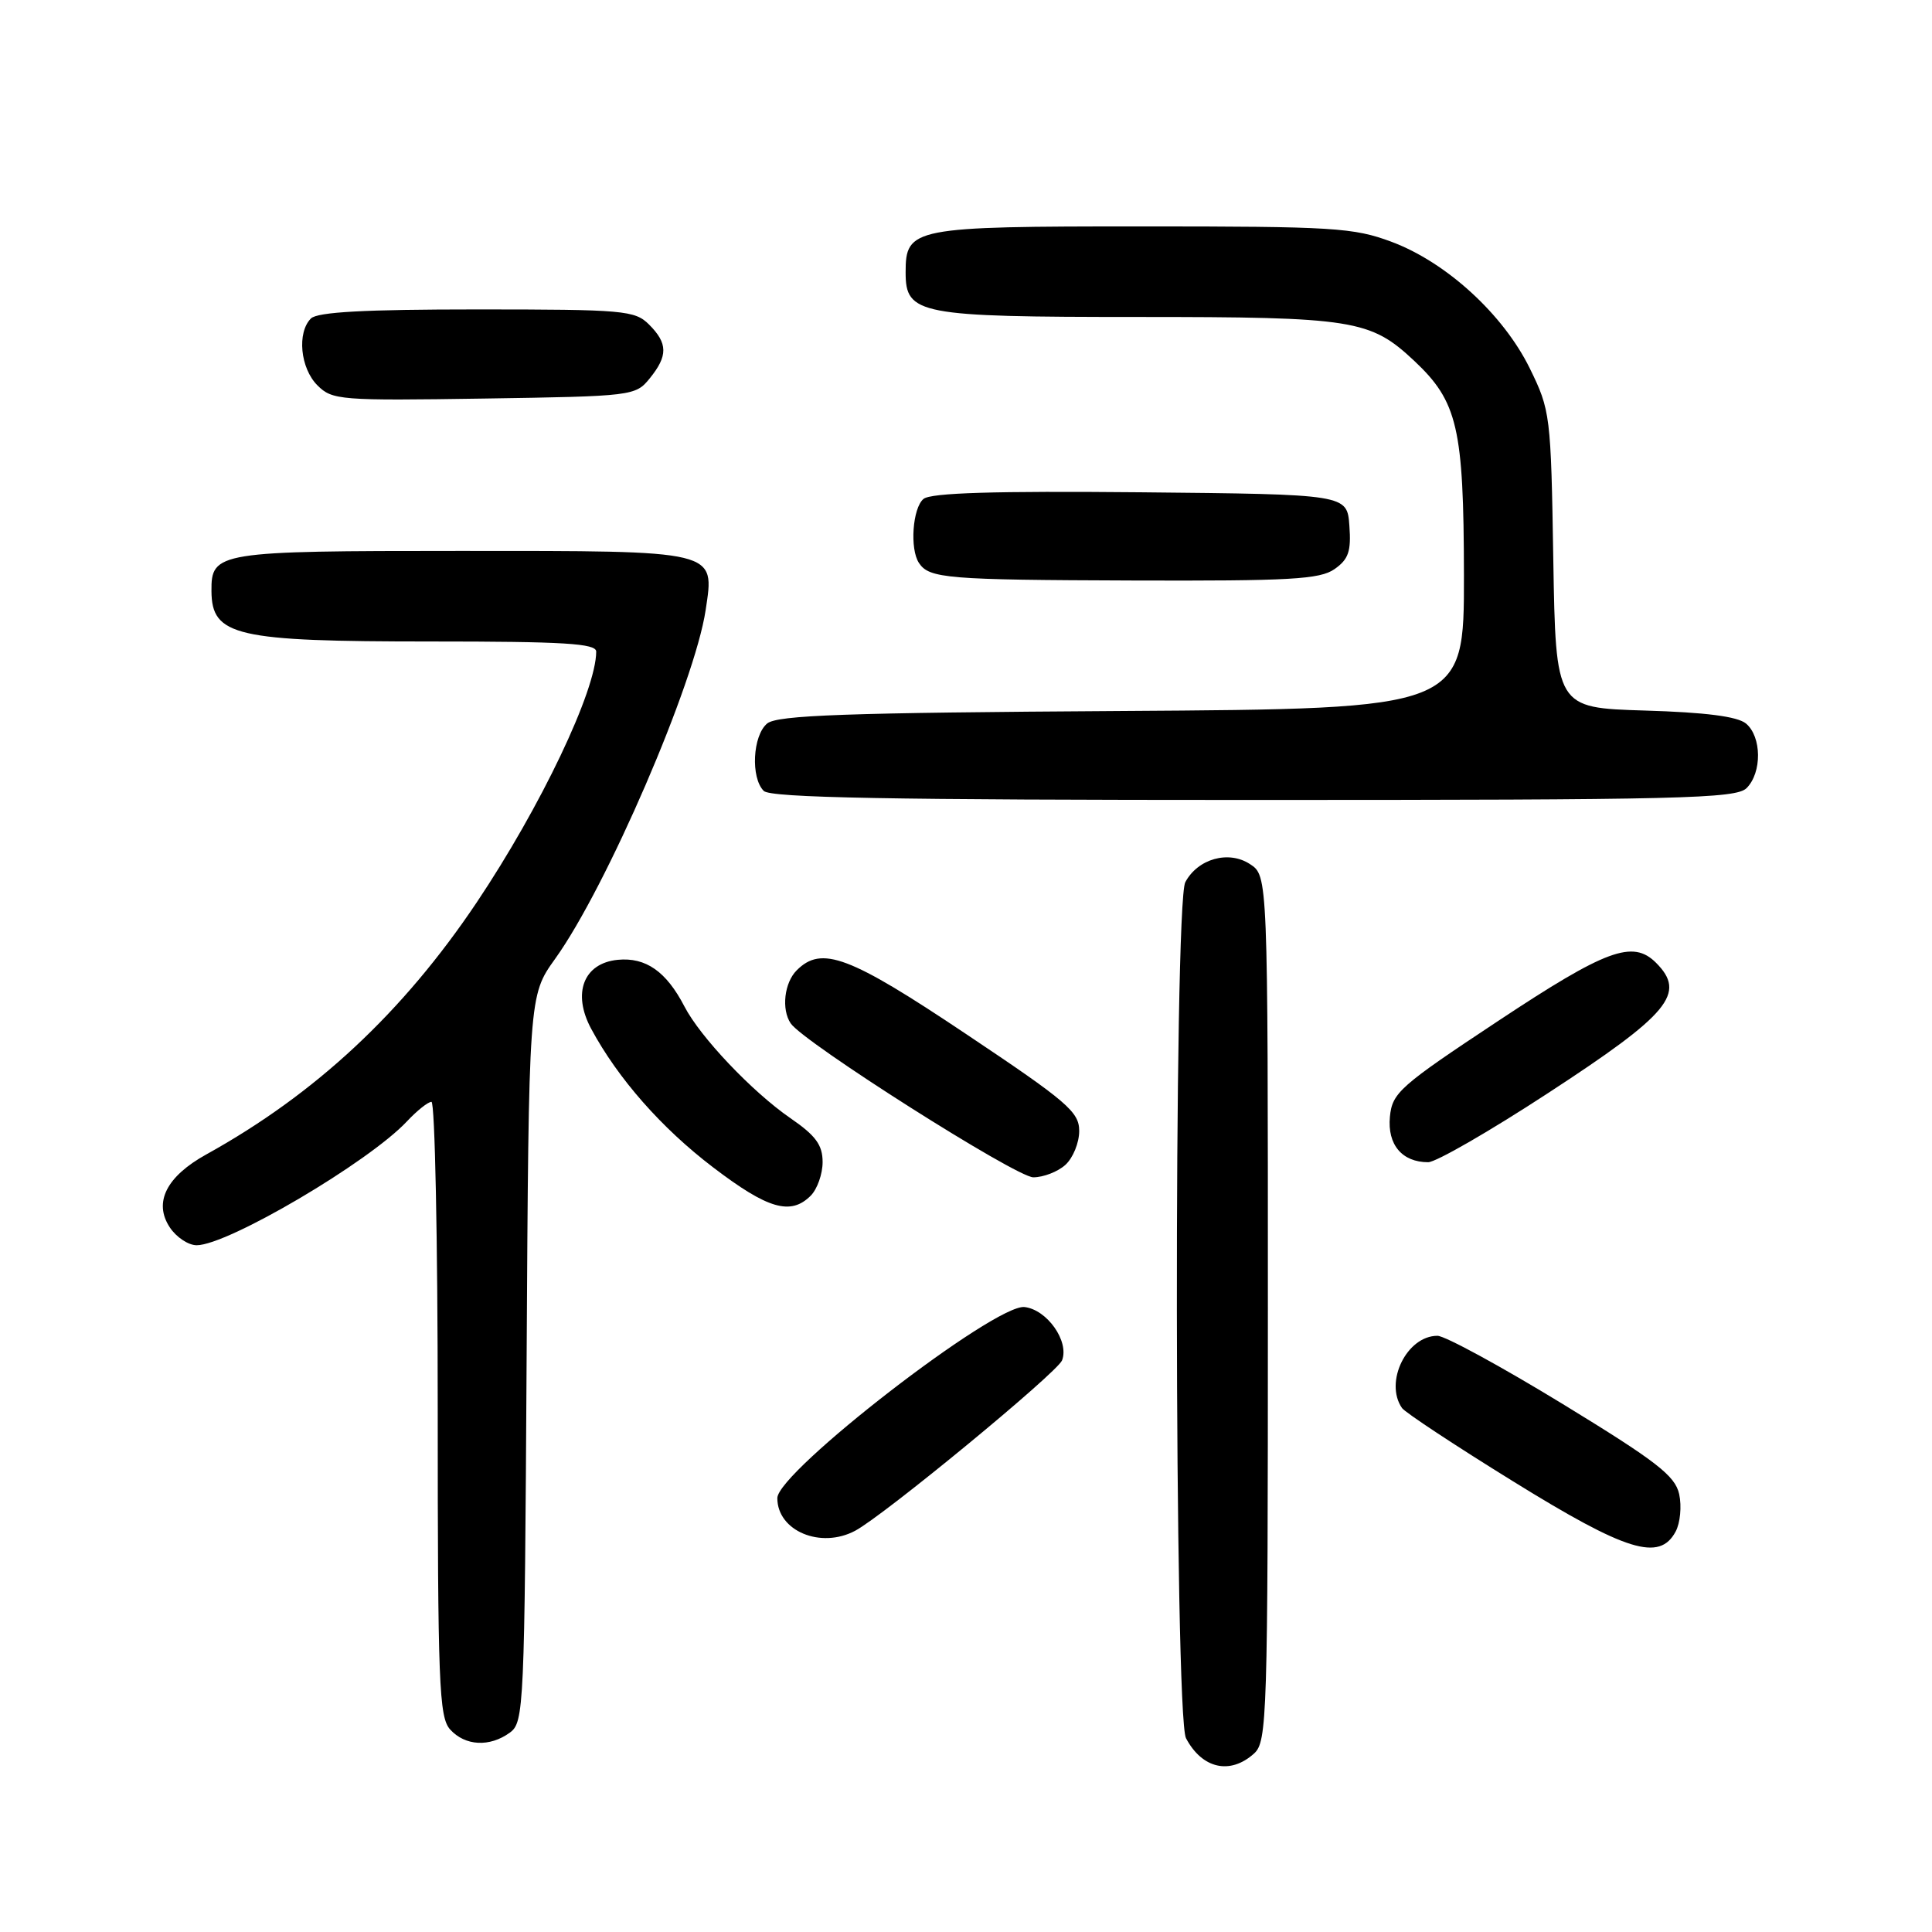 <?xml version="1.0" encoding="UTF-8" standalone="no"?>
<!DOCTYPE svg PUBLIC "-//W3C//DTD SVG 1.1//EN" "http://www.w3.org/Graphics/SVG/1.1/DTD/svg11.dtd" >
<svg xmlns="http://www.w3.org/2000/svg" xmlns:xlink="http://www.w3.org/1999/xlink" version="1.1" viewBox="0 0 256 256">
 <g >
 <path fill="currentColor"
d=" M 166.17 232.35 C 167.90 230.78 168.00 227.63 168.00 173.37 C 168.00 116.05 168.00 116.05 165.63 114.50 C 162.81 112.64 158.72 113.78 157.06 116.89 C 155.51 119.78 155.60 227.36 157.15 230.32 C 159.29 234.37 163.00 235.21 166.17 232.35 Z  M 67.56 229.58 C 69.43 228.22 69.51 226.35 69.78 180.04 C 70.06 131.93 70.06 131.93 73.55 127.06 C 80.37 117.57 92.05 90.51 93.50 80.85 C 94.70 72.84 95.35 73.00 61.00 73.00 C 28.79 73.00 27.98 73.13 28.02 78.32 C 28.06 84.28 31.21 85.00 57.07 85.00 C 74.76 85.00 79.00 85.26 79.00 86.34 C 79.00 91.49 71.64 106.93 63.17 119.57 C 53.39 134.15 41.81 144.95 27.35 152.96 C 22.05 155.89 20.32 159.32 22.49 162.62 C 23.35 163.93 24.95 165.00 26.06 165.00 C 30.17 165.00 48.86 153.99 53.92 148.59 C 55.26 147.16 56.72 146.00 57.17 146.00 C 57.63 146.00 58.00 164.30 58.00 186.67 C 58.00 223.11 58.17 227.53 59.65 229.17 C 61.64 231.36 64.89 231.53 67.56 229.58 Z  M 222.03 202.94 C 222.64 201.81 222.85 199.58 222.50 197.98 C 221.96 195.54 219.52 193.65 207.07 186.04 C 198.93 181.07 191.46 177.00 190.47 177.00 C 186.41 177.00 183.40 183.13 185.77 186.57 C 186.17 187.15 192.80 191.53 200.50 196.29 C 215.52 205.59 219.89 206.94 222.03 202.94 Z  M 113.32 202.83 C 117.15 200.79 140.11 181.87 140.73 180.25 C 141.70 177.73 138.75 173.54 135.76 173.19 C 131.85 172.73 103.00 195.03 103.00 198.51 C 103.00 202.86 108.75 205.27 113.32 202.83 Z  M 107.43 158.43 C 108.29 157.56 109.00 155.56 109.00 153.98 C 109.00 151.71 108.09 150.47 104.73 148.16 C 99.69 144.69 92.78 137.41 90.69 133.36 C 88.29 128.73 85.57 126.82 81.86 127.18 C 77.33 127.62 75.79 131.60 78.34 136.33 C 81.88 142.91 87.67 149.49 94.49 154.68 C 101.76 160.22 104.77 161.09 107.43 158.43 Z  M 141.17 154.35 C 142.18 153.43 143.00 151.42 143.00 149.86 C 143.00 147.33 141.44 145.99 128.02 137.02 C 112.51 126.64 108.87 125.27 105.57 128.57 C 103.92 130.22 103.52 133.74 104.77 135.60 C 106.44 138.10 134.65 156.00 136.92 156.00 C 138.25 156.00 140.17 155.26 141.17 154.35 Z  M 205.08 144.87 C 221.24 134.33 223.48 131.63 219.43 127.57 C 216.35 124.50 212.84 125.79 198.50 135.29 C 185.45 143.93 184.48 144.79 184.17 147.98 C 183.82 151.67 185.78 154.00 189.24 154.00 C 190.27 154.00 197.40 149.89 205.08 144.87 Z  M 231.43 104.43 C 233.49 102.37 233.44 97.61 231.35 95.87 C 230.21 94.93 225.98 94.39 217.92 94.15 C 206.15 93.79 206.15 93.79 205.82 74.15 C 205.51 54.97 205.43 54.37 202.70 48.80 C 199.19 41.66 191.67 34.77 184.41 32.05 C 179.36 30.16 176.72 30.00 151.29 30.00 C 120.89 30.00 120.00 30.17 120.00 36.10 C 120.00 41.67 121.70 42.00 150.75 42.00 C 179.38 42.00 181.56 42.35 187.38 47.80 C 193.15 53.22 193.95 56.67 193.98 76.21 C 194.00 93.92 194.00 93.92 148.65 94.21 C 112.01 94.44 102.99 94.76 101.65 95.87 C 99.73 97.47 99.45 103.05 101.20 104.80 C 102.11 105.71 117.90 106.00 166.13 106.00 C 222.73 106.00 230.03 105.82 231.43 104.43 Z  M 176.83 75.41 C 178.69 74.11 179.05 73.05 178.80 69.66 C 178.50 65.50 178.50 65.50 151.12 65.23 C 131.76 65.05 123.34 65.30 122.37 66.11 C 120.92 67.31 120.53 72.75 121.77 74.60 C 123.13 76.65 125.47 76.84 150.03 76.92 C 170.94 76.99 174.89 76.77 176.83 75.41 Z  M 86.09 50.14 C 88.52 47.14 88.50 45.50 86.00 43.00 C 84.13 41.13 82.67 41.00 63.20 41.00 C 48.36 41.00 42.06 41.34 41.20 42.20 C 39.33 44.07 39.79 48.79 42.06 51.06 C 44.02 53.02 45.04 53.10 64.15 52.81 C 83.82 52.51 84.21 52.46 86.09 50.14 Z "/>
</g>
</svg>